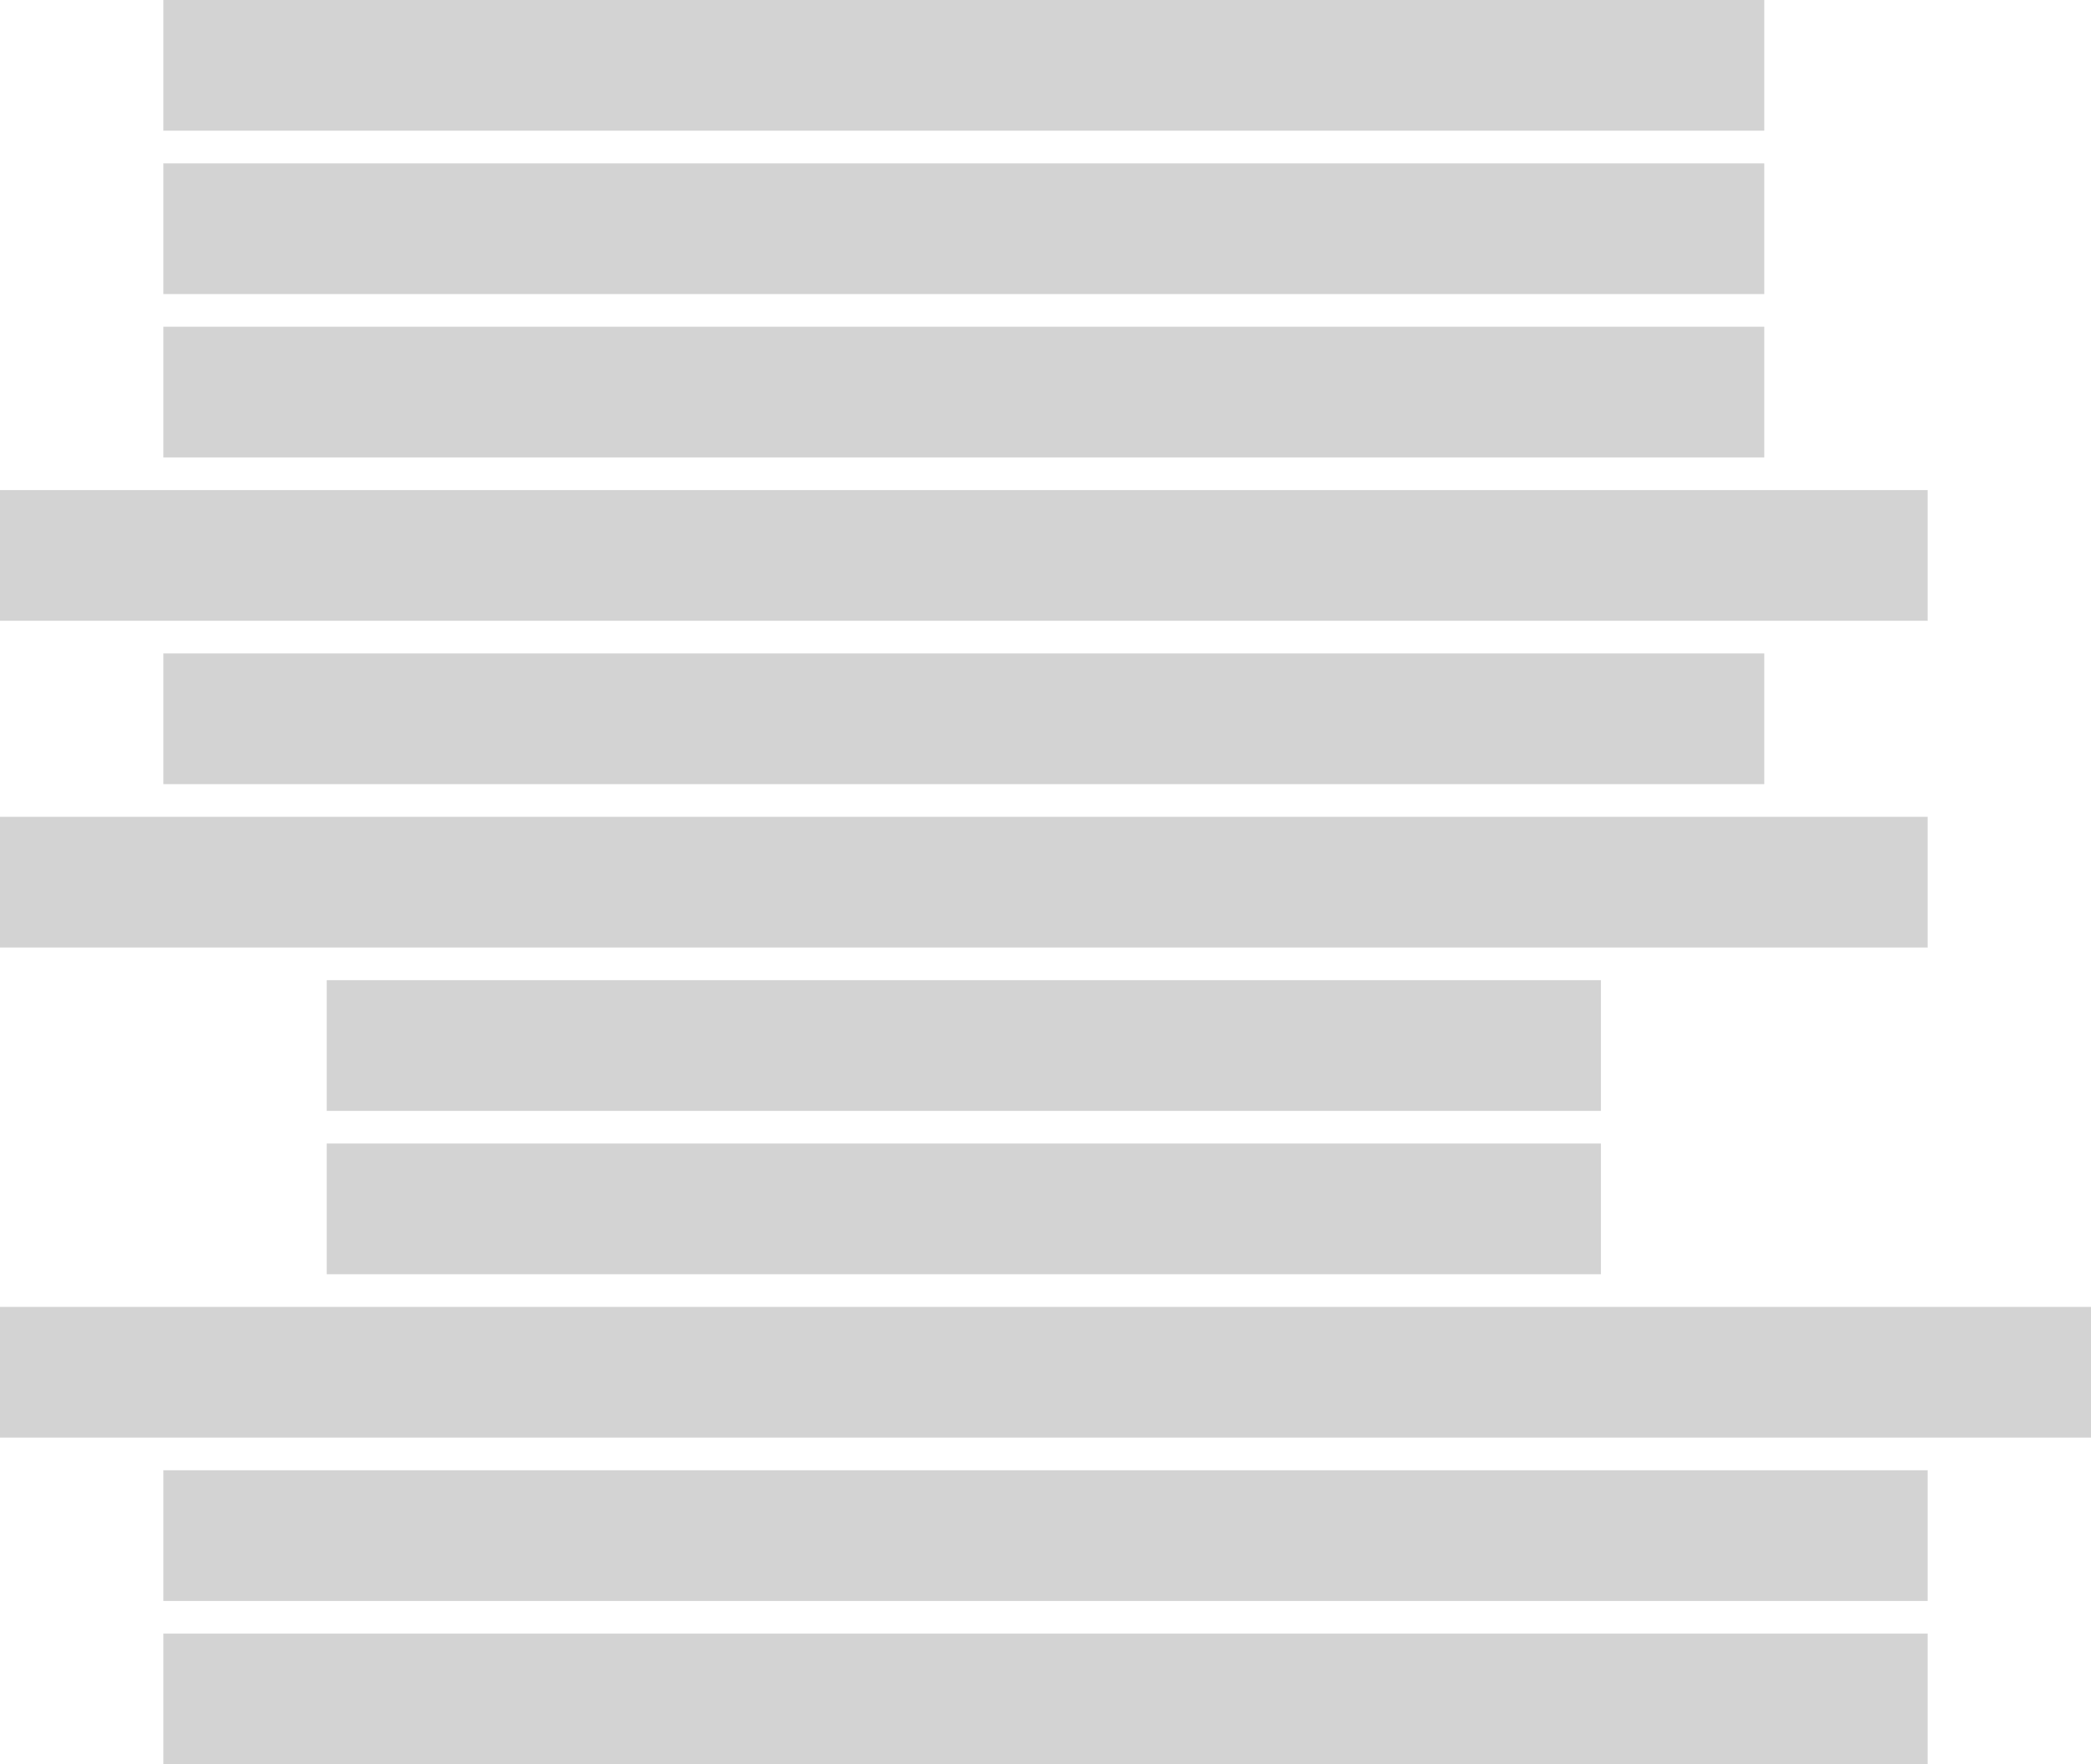 <?xml version="1.0" encoding="utf-8"?>
<svg width="128px" height="108px" viewBox="0 0 128 108" version="1.1" xmlns:xlink="http://www.w3.org/1999/xlink" xmlns="http://www.w3.org/2000/svg">
  <g id="text-align-center">
    <g id="Group-24">
      <g id="Group-22">
        <path d="M10 0L108 0L108 8L10 8L10 0Z" id="Rectangle" fill="#D3D3D3" fill-rule="evenodd" stroke="none" />
        <path d="M10 10L108 10L108 18L10 18L10 10Z" id="Rectangle-Copy" fill="#D3D3D3" fill-rule="evenodd" stroke="none" />
        <path d="M10 20L108 20L108 28L10 28L10 20Z" id="Rectangle-Copy-2" fill="#D3D3D3" fill-rule="evenodd" stroke="none" />
        <path d="M0 30L118 30L118 38L0 38L0 30Z" id="Rectangle-Copy-3" fill="#D3D3D3" fill-rule="evenodd" stroke="none" />
        <path d="M10 40L108 40L108 48L10 48L10 40Z" id="Rectangle-Copy-4" fill="#D3D3D3" fill-rule="evenodd" stroke="none" />
        <path d="M0 50L118 50L118 58L0 58L0 50Z" id="Rectangle-Copy-5" fill="#D3D3D3" fill-rule="evenodd" stroke="none" />
        <path d="M20 60L98 60L98 68L20 68L20 60Z" id="Rectangle-Copy-6" fill="#D3D3D3" fill-rule="evenodd" stroke="none" />
        <path d="M20 70L98 70L98 78L20 78L20 70Z" id="Rectangle-Copy-7" fill="#D3D3D3" fill-rule="evenodd" stroke="none" />
        <path d="M0 80L128 80L128 88L0 88L0 80Z" id="Rectangle-Copy-8" fill="#D3D3D3" fill-rule="evenodd" stroke="none" />
        <path d="M10 90L118 90L118 98L10 98L10 90Z" id="Rectangle-Copy-9" fill="#D3D3D3" fill-rule="evenodd" stroke="none" />
        <path d="M10 100L118 100L118 108L10 108L10 100Z" id="Rectangle-Copy-10" fill="#D3D3D3" fill-rule="evenodd" stroke="none" />
      </g>
    </g>
  </g>
</svg>
